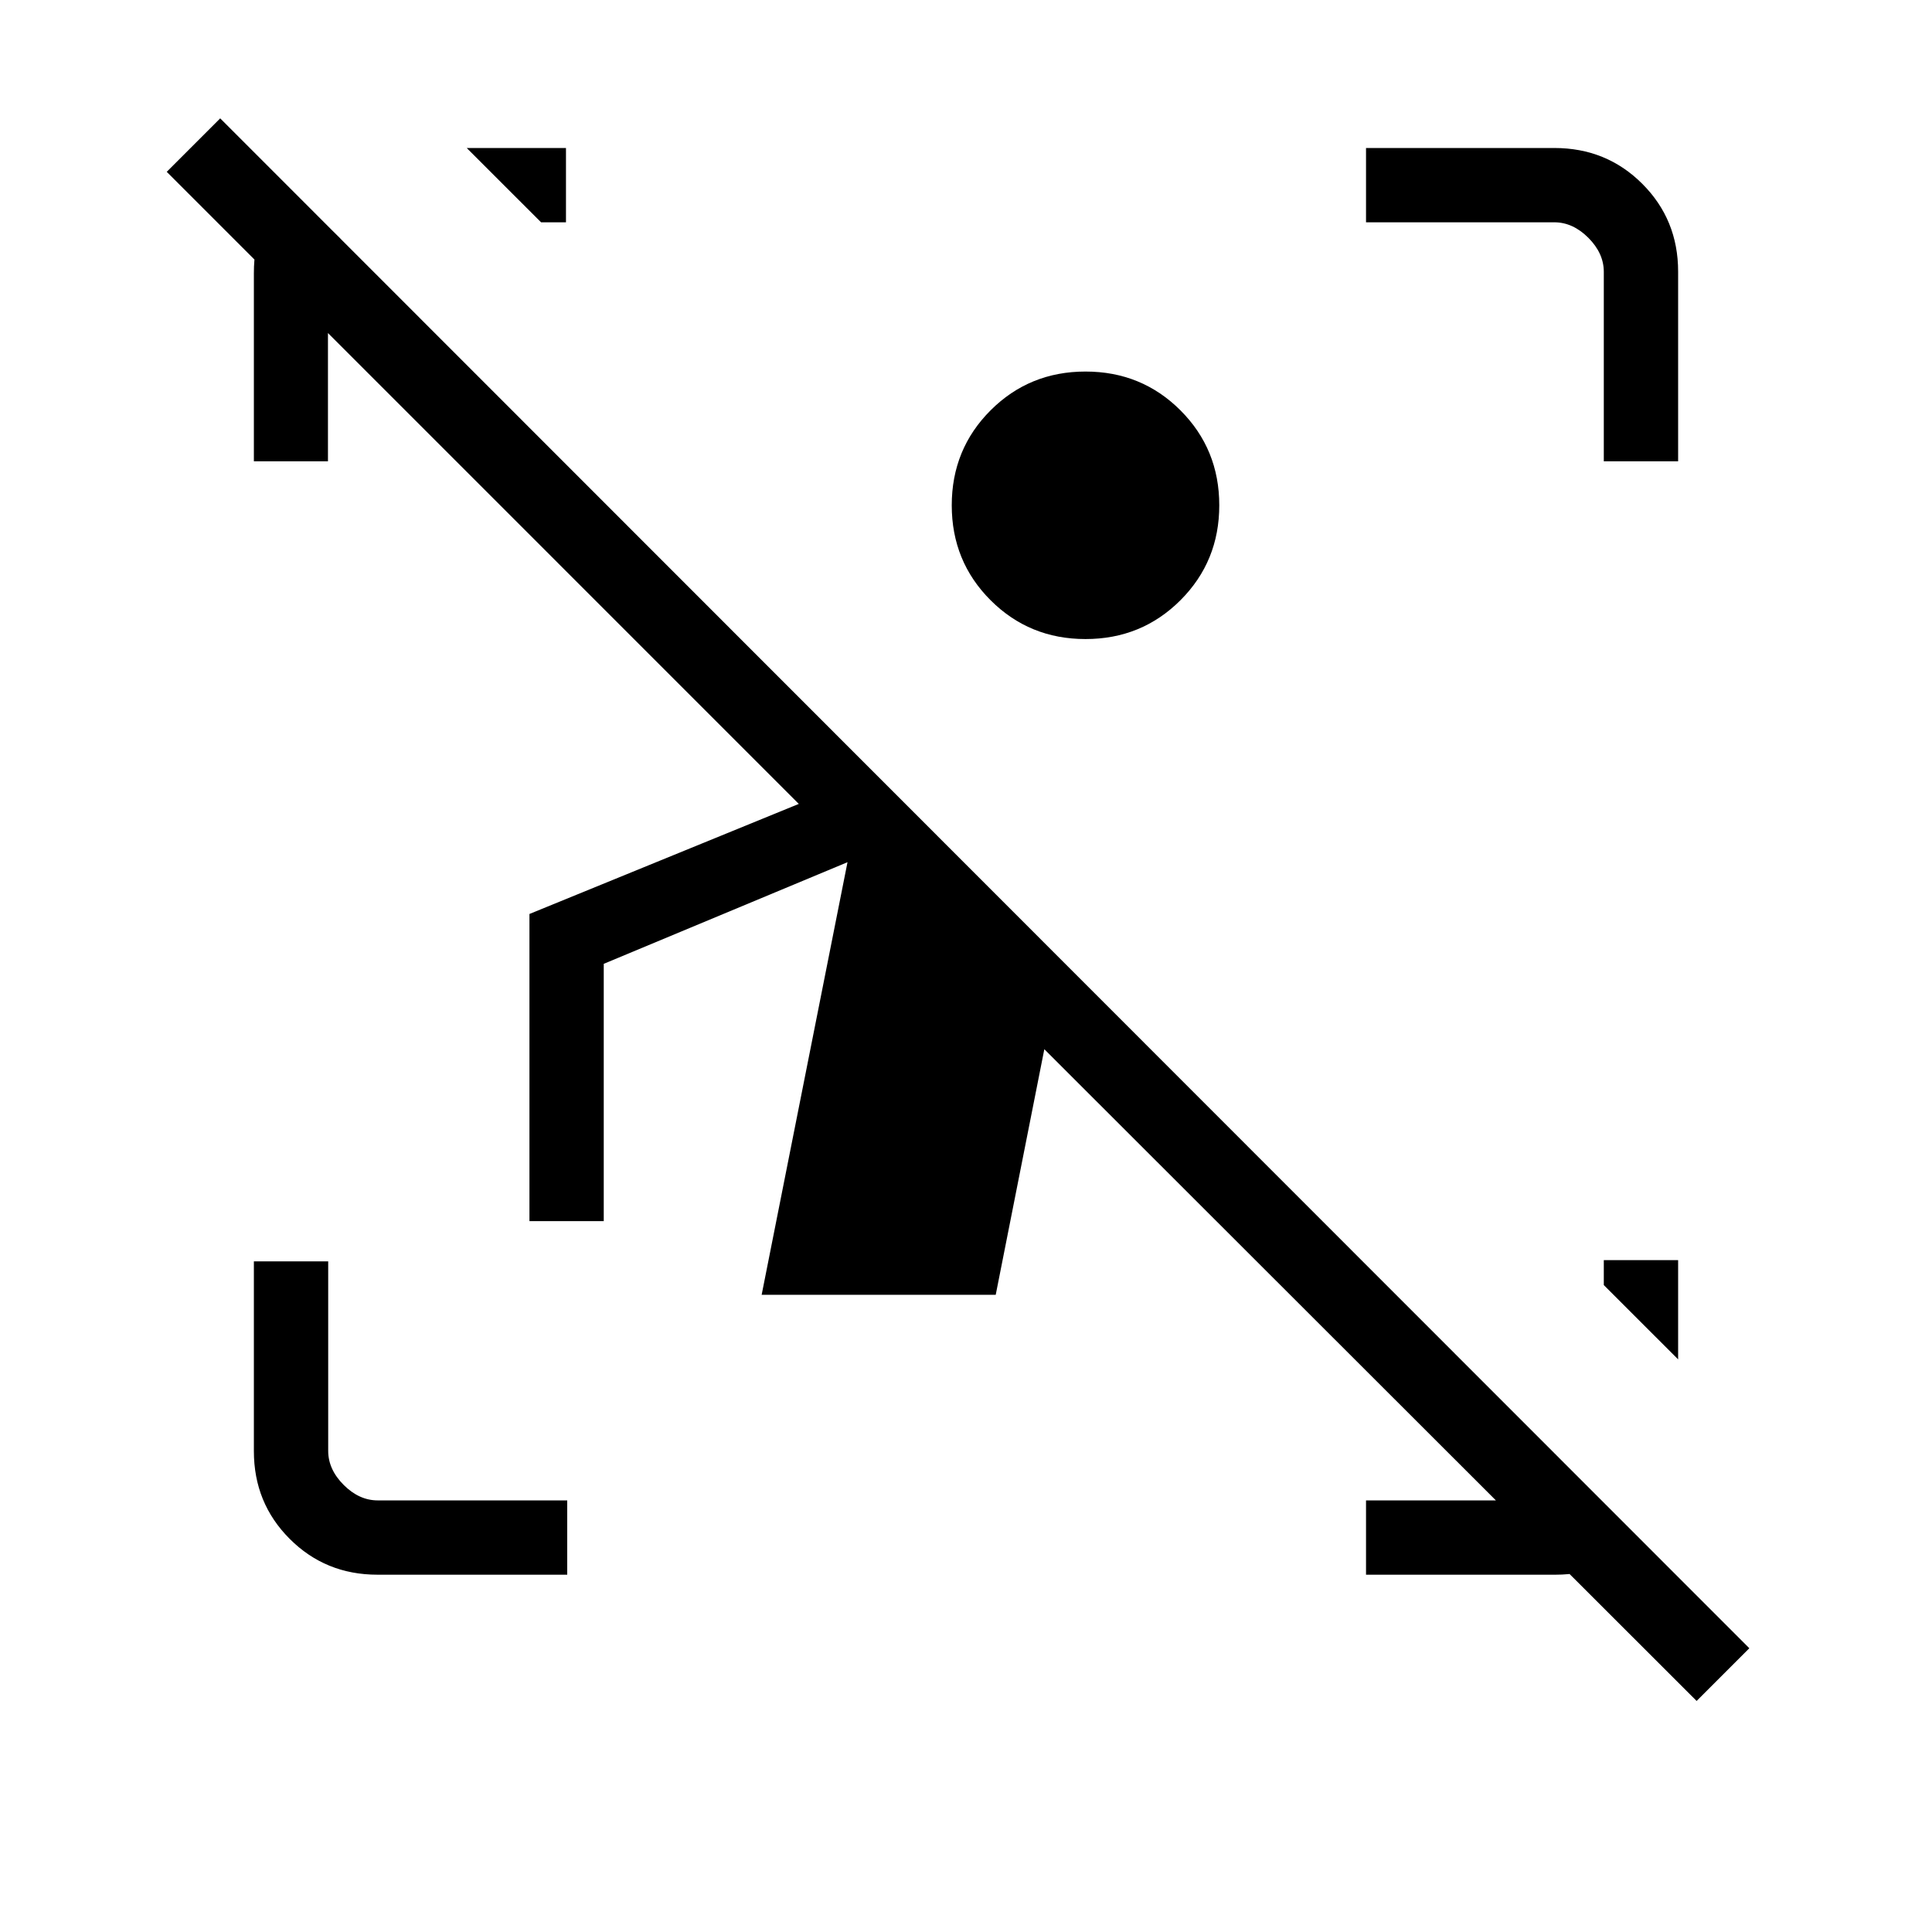 <svg xmlns="http://www.w3.org/2000/svg" height="24" viewBox="0 -960 960 960" width="24"><path d="M843.04-114.81 518.92-438.65l-24.15 122.03H378.46l42.66-214.96L300-481.08v127.85h-36.92v-152.62l133.84-54.69L82.85-874.62l26.57-26.57L869.23-141l-26.19 26.19Zm-655.48-62.73q-25.81 0-43.61-17.8t-17.8-43.6v-94.29h36.93v94.15q0 9.23 7.69 16.93 7.69 7.69 16.92 7.69h94.16v36.92h-94.29Zm609.36-553.23v-94.15q0-9.23-7.69-16.93-7.69-7.69-16.92-7.69h-93.54v-36.92h93.59q25.89 0 43.69 17.8 17.8 17.8 17.8 43.6v94.29h-36.93Zm-670.77 0v-93.54q0-13.4 4.3-24.38 4.29-10.98 11.82-19.39l26.85 26.58q-2.7 3.85-4.43 8.08-1.73 4.23-1.73 8.84v93.81h-36.81Zm552.62 553.23v-36.92h93.92q4.62 0 8.85-1.92 4.23-1.93 6.54-5.77l26.84 26.86q-7.05 8.26-17.93 13-10.87 4.75-24.07 4.75h-94.15Zm-409.92-672-36.93-36.92h49.31v36.92h-12.38Zm565 565-36.93-36.92v-12.39h36.93v49.31ZM539.38-642.46q-27.88 0-47.17-19.29-19.29-19.29-19.29-47.17 0-27.89 19.29-47.18 19.29-19.28 47.17-19.28 27.89 0 47.18 19.28 19.29 19.29 19.29 47.18 0 27.88-19.29 47.17-19.29 19.29-47.18 19.29Z"/></svg>